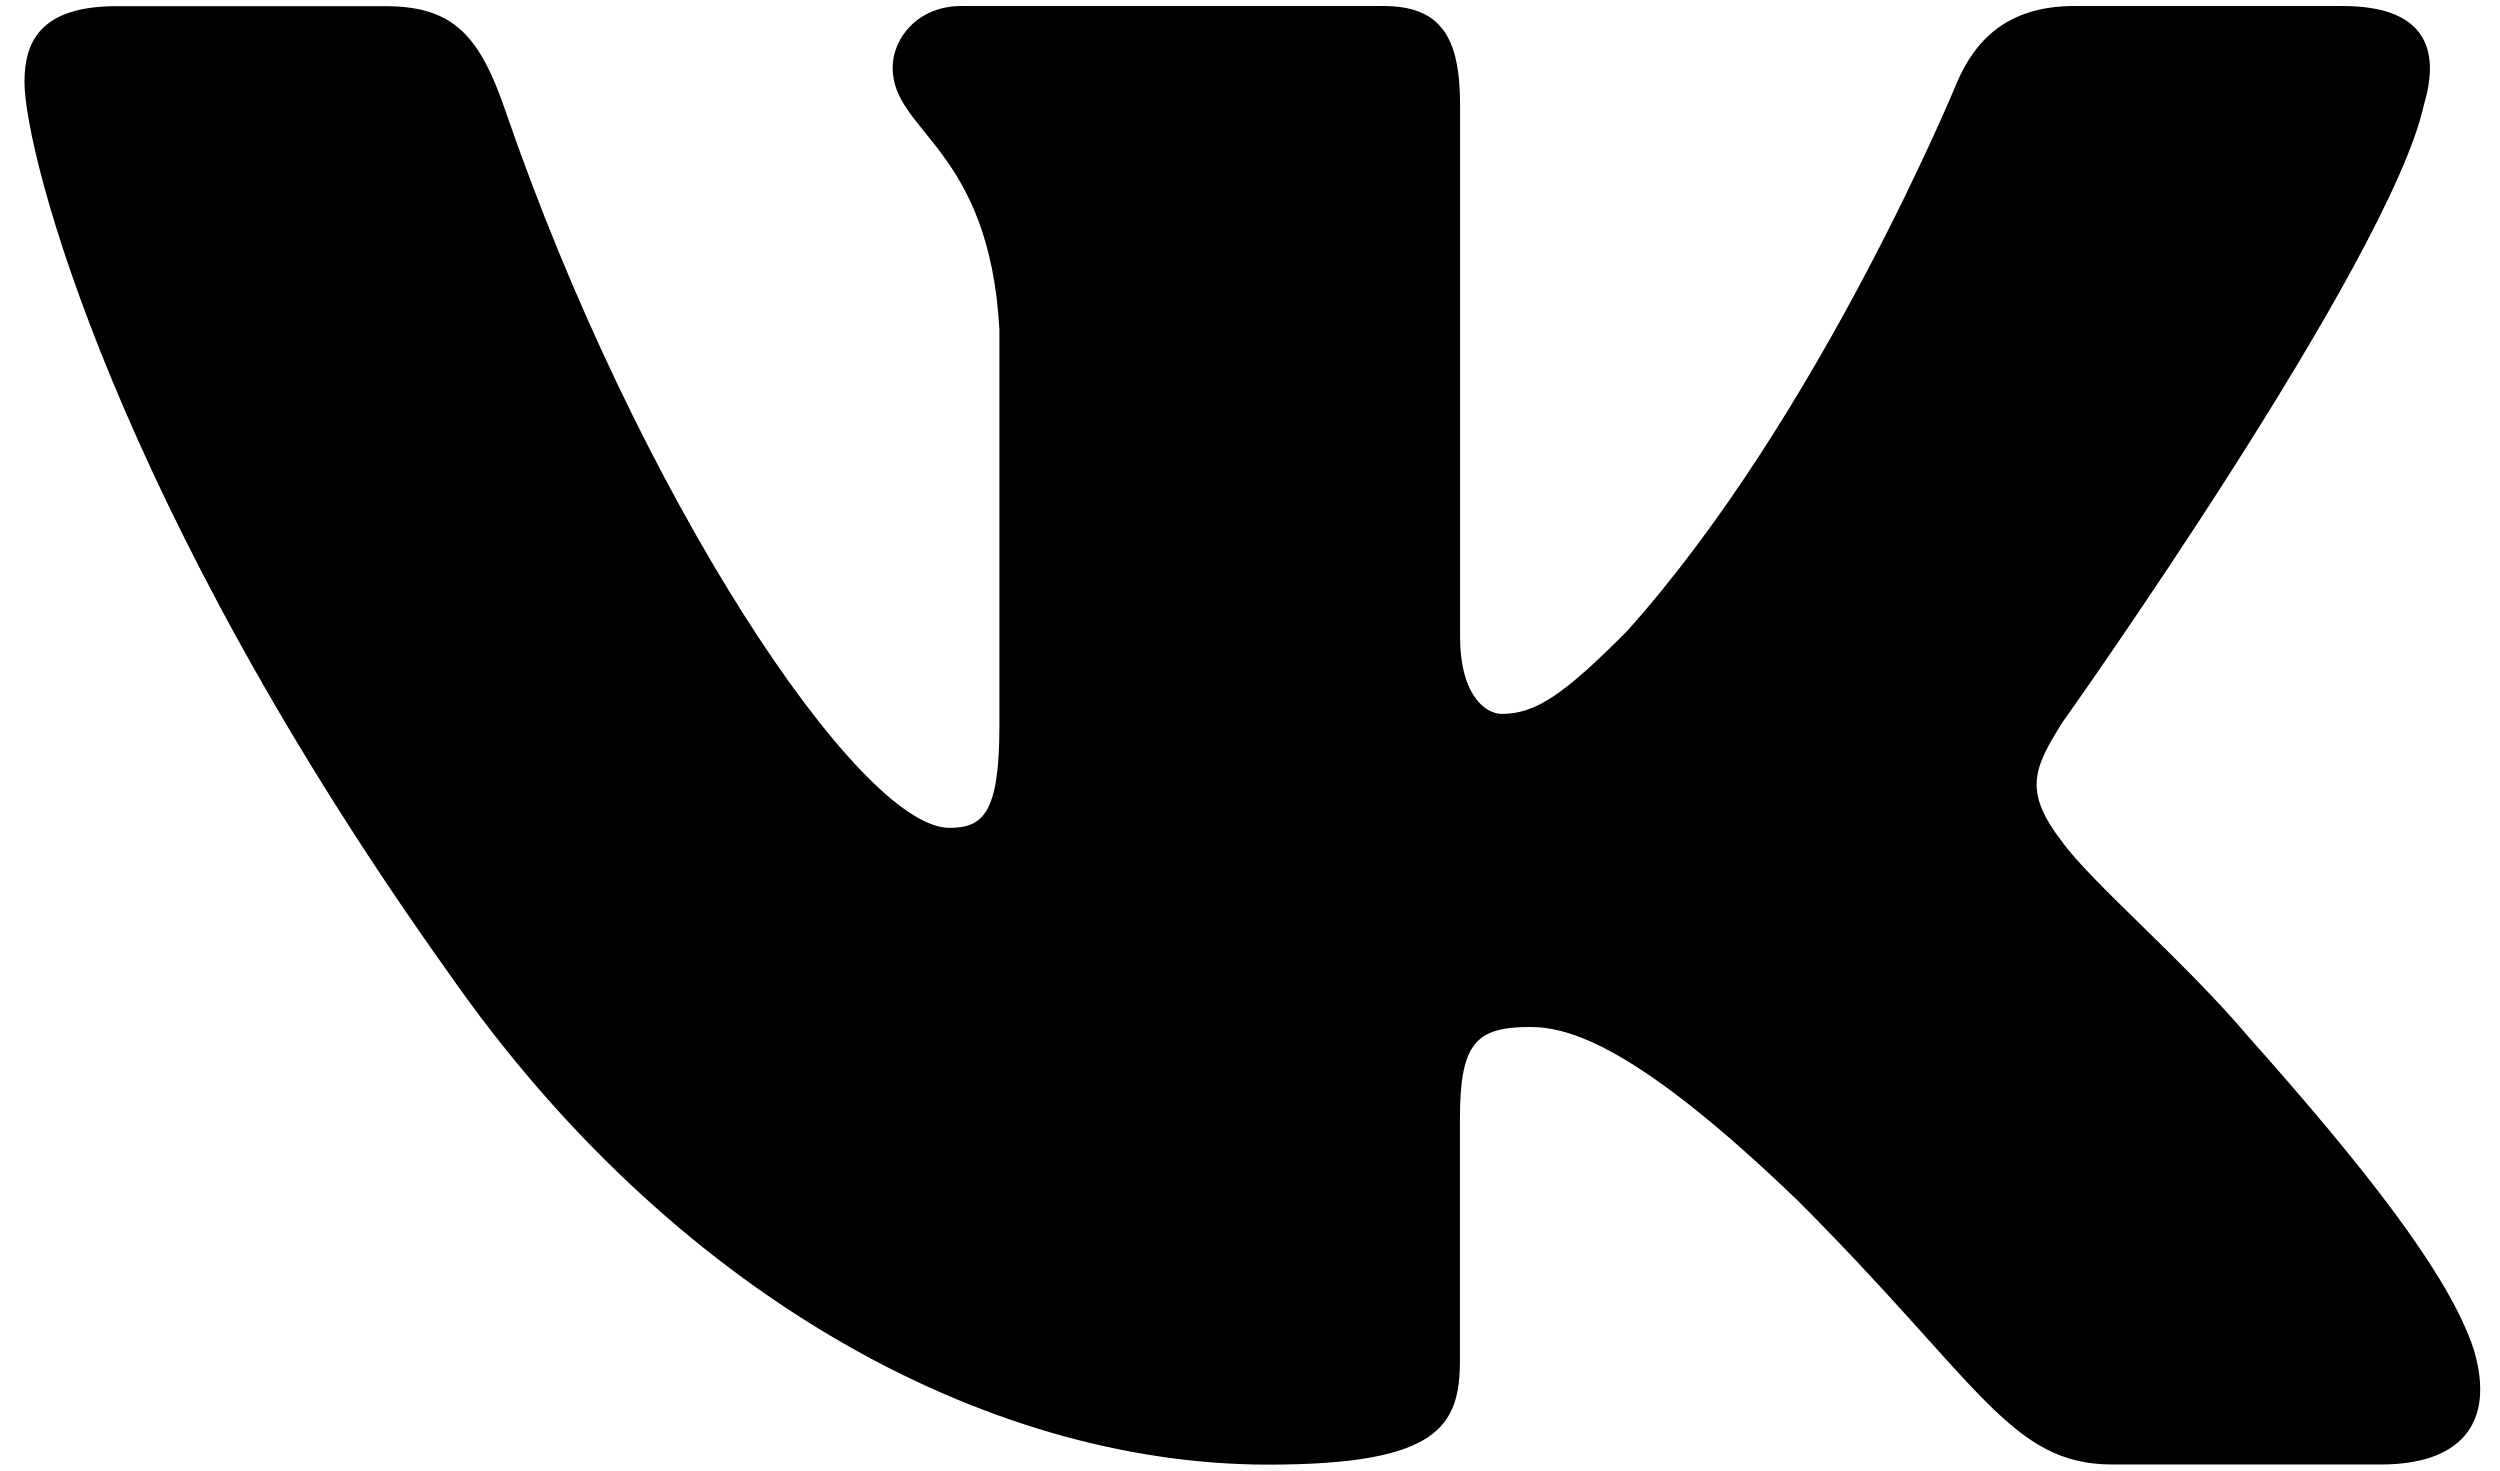 <svg viewBox="0 0 34 20" xmlns="http://www.w3.org/2000/svg">
<path d="M32.965 1.425C33.198 0.65 32.965 0.082 31.862 0.082H28.207C27.277 0.082 26.852 0.574 26.618 1.114C26.618 1.114 24.76 5.645 22.127 8.584C21.277 9.439 20.888 9.709 20.425 9.709C20.193 9.709 19.857 9.439 19.857 8.664V1.425C19.857 0.495 19.588 0.082 18.813 0.082H13.07C12.49 0.082 12.14 0.512 12.14 0.922C12.14 1.802 13.457 2.005 13.592 4.485V9.865C13.592 11.044 13.38 11.259 12.913 11.259C11.675 11.259 8.662 6.71 6.873 1.504C6.525 0.492 6.173 0.084 5.24 0.084H1.587C0.542 0.084 0.333 0.575 0.333 1.115C0.333 2.085 1.572 6.885 6.102 13.234C9.122 17.569 13.373 19.919 17.247 19.919C19.568 19.919 19.855 19.397 19.855 18.497V15.22C19.855 14.177 20.077 13.967 20.812 13.967C21.352 13.967 22.282 14.24 24.45 16.329C26.927 18.805 27.337 19.917 28.728 19.917H32.382C33.425 19.917 33.947 19.395 33.647 18.365C33.318 17.34 32.135 15.849 30.565 14.084C29.712 13.077 28.437 11.994 28.048 11.452C27.507 10.754 27.663 10.445 28.048 9.825C28.05 9.827 32.502 3.557 32.965 1.425V1.425Z"/>
</svg>
